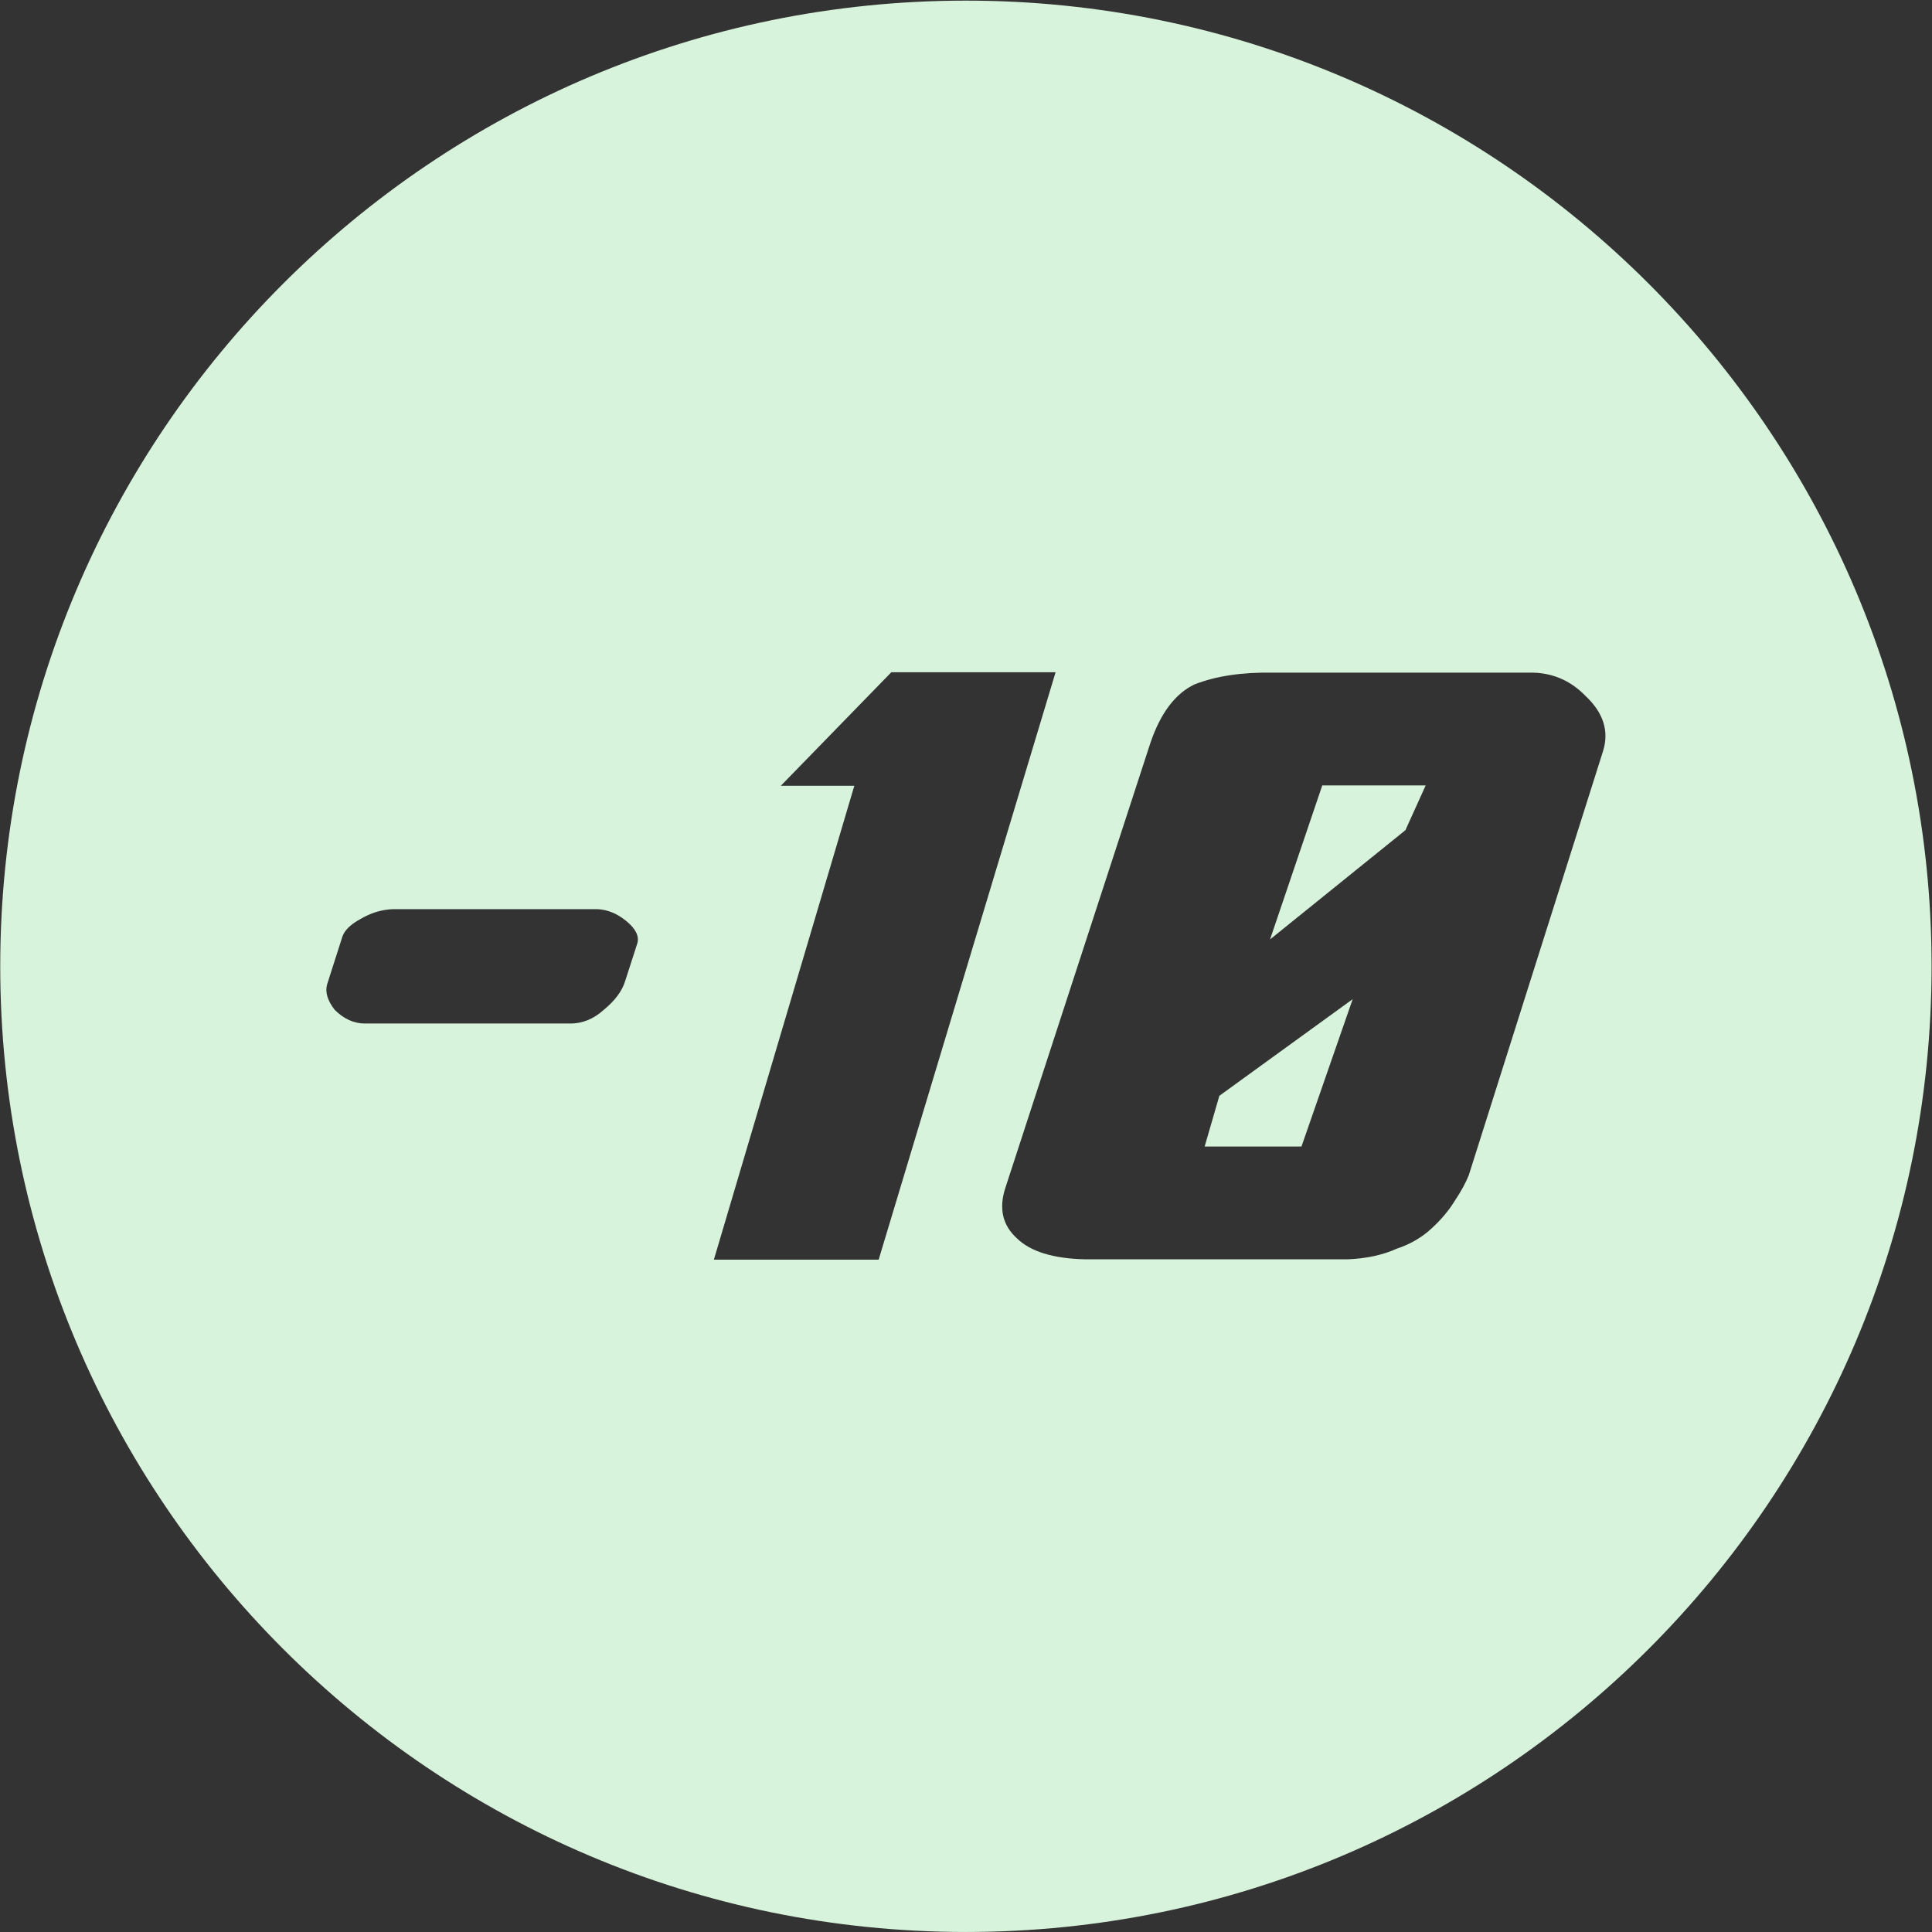 <?xml version="1.0" encoding="UTF-8" standalone="no"?><!DOCTYPE svg PUBLIC "-//W3C//DTD SVG 1.1//EN" "http://www.w3.org/Graphics/SVG/1.1/DTD/svg11.dtd"><svg width="100%" height="100%" viewBox="0 0 3001 3001" version="1.1" xmlns="http://www.w3.org/2000/svg" xmlns:xlink="http://www.w3.org/1999/xlink" xml:space="preserve" xmlns:serif="http://www.serif.com/" style="fill-rule:evenodd;clip-rule:evenodd;stroke-linejoin:round;stroke-miterlimit:2;"><rect x="0" y="0" width="3001" height="3001" fill="#333333" stroke="none"/><rect id="minustengreen" x="0.355" y="0.972" width="3000" height="3000" style="fill:none;"/><path d="M1500.36,0.972c827.872,-0 1500,672.127 1500,1500c-0,827.872 -672.128,1500 -1500,1500c-827.873,-0 -1500,-672.128 -1500,-1500c-0,-827.873 672.127,-1500 1500,-1500Zm-391.488,1955.7l218.143,-736.084l-114.19,0l171.679,-176.391l255.156,-0l-274.844,912.475l-255.944,0Zm678.054,-802.612c15.75,-46.387 38.588,-76.701 68.514,-90.942c33.076,-13.021 73.764,-19.125 122.065,-18.311l396.91,0c34.651,-0.814 64.051,11.19 88.202,36.011c27.826,26.041 37.013,54.525 27.563,85.449l-208.692,659.18c-4.726,11.8 -11.813,24.821 -21.263,39.062c-9.451,15.462 -21.526,29.907 -36.226,43.335c-15.226,14.242 -33.339,24.821 -54.339,31.738c-21.526,9.766 -46.726,15.259 -75.602,16.48l-409.51,-0c-48.826,-1.221 -83.739,-12.004 -104.74,-32.349c-22.575,-20.345 -28.613,-46.59 -18.113,-78.735l225.231,-690.918Zm84.264,626.831l150.416,0l79.54,-228.882l-207.118,150.147l-22.838,78.735Zm-1304.13,-191.04c-17.325,0 -33.076,-7.121 -47.251,-21.362c-11.025,-14.242 -14.963,-27.263 -11.813,-39.063l23.626,-73.852c3.15,-10.173 12.6,-19.532 28.351,-28.077c15.75,-9.358 32.288,-14.444 49.613,-15.258l318.945,-0c15.751,0.814 30.714,7.12 44.889,18.921c14.175,11.8 19.688,23.193 16.538,34.179l-18.901,58.594c-4.725,15.462 -15.75,30.314 -33.075,44.556c-15.751,14.241 -33.076,21.362 -51.977,21.362l-318.945,0Zm1405.72,-130.615l210.268,-169.678l31.5,-69.58l-160.653,-0l-81.115,239.258Z" style="fill:#d8f3dc;"/></svg>